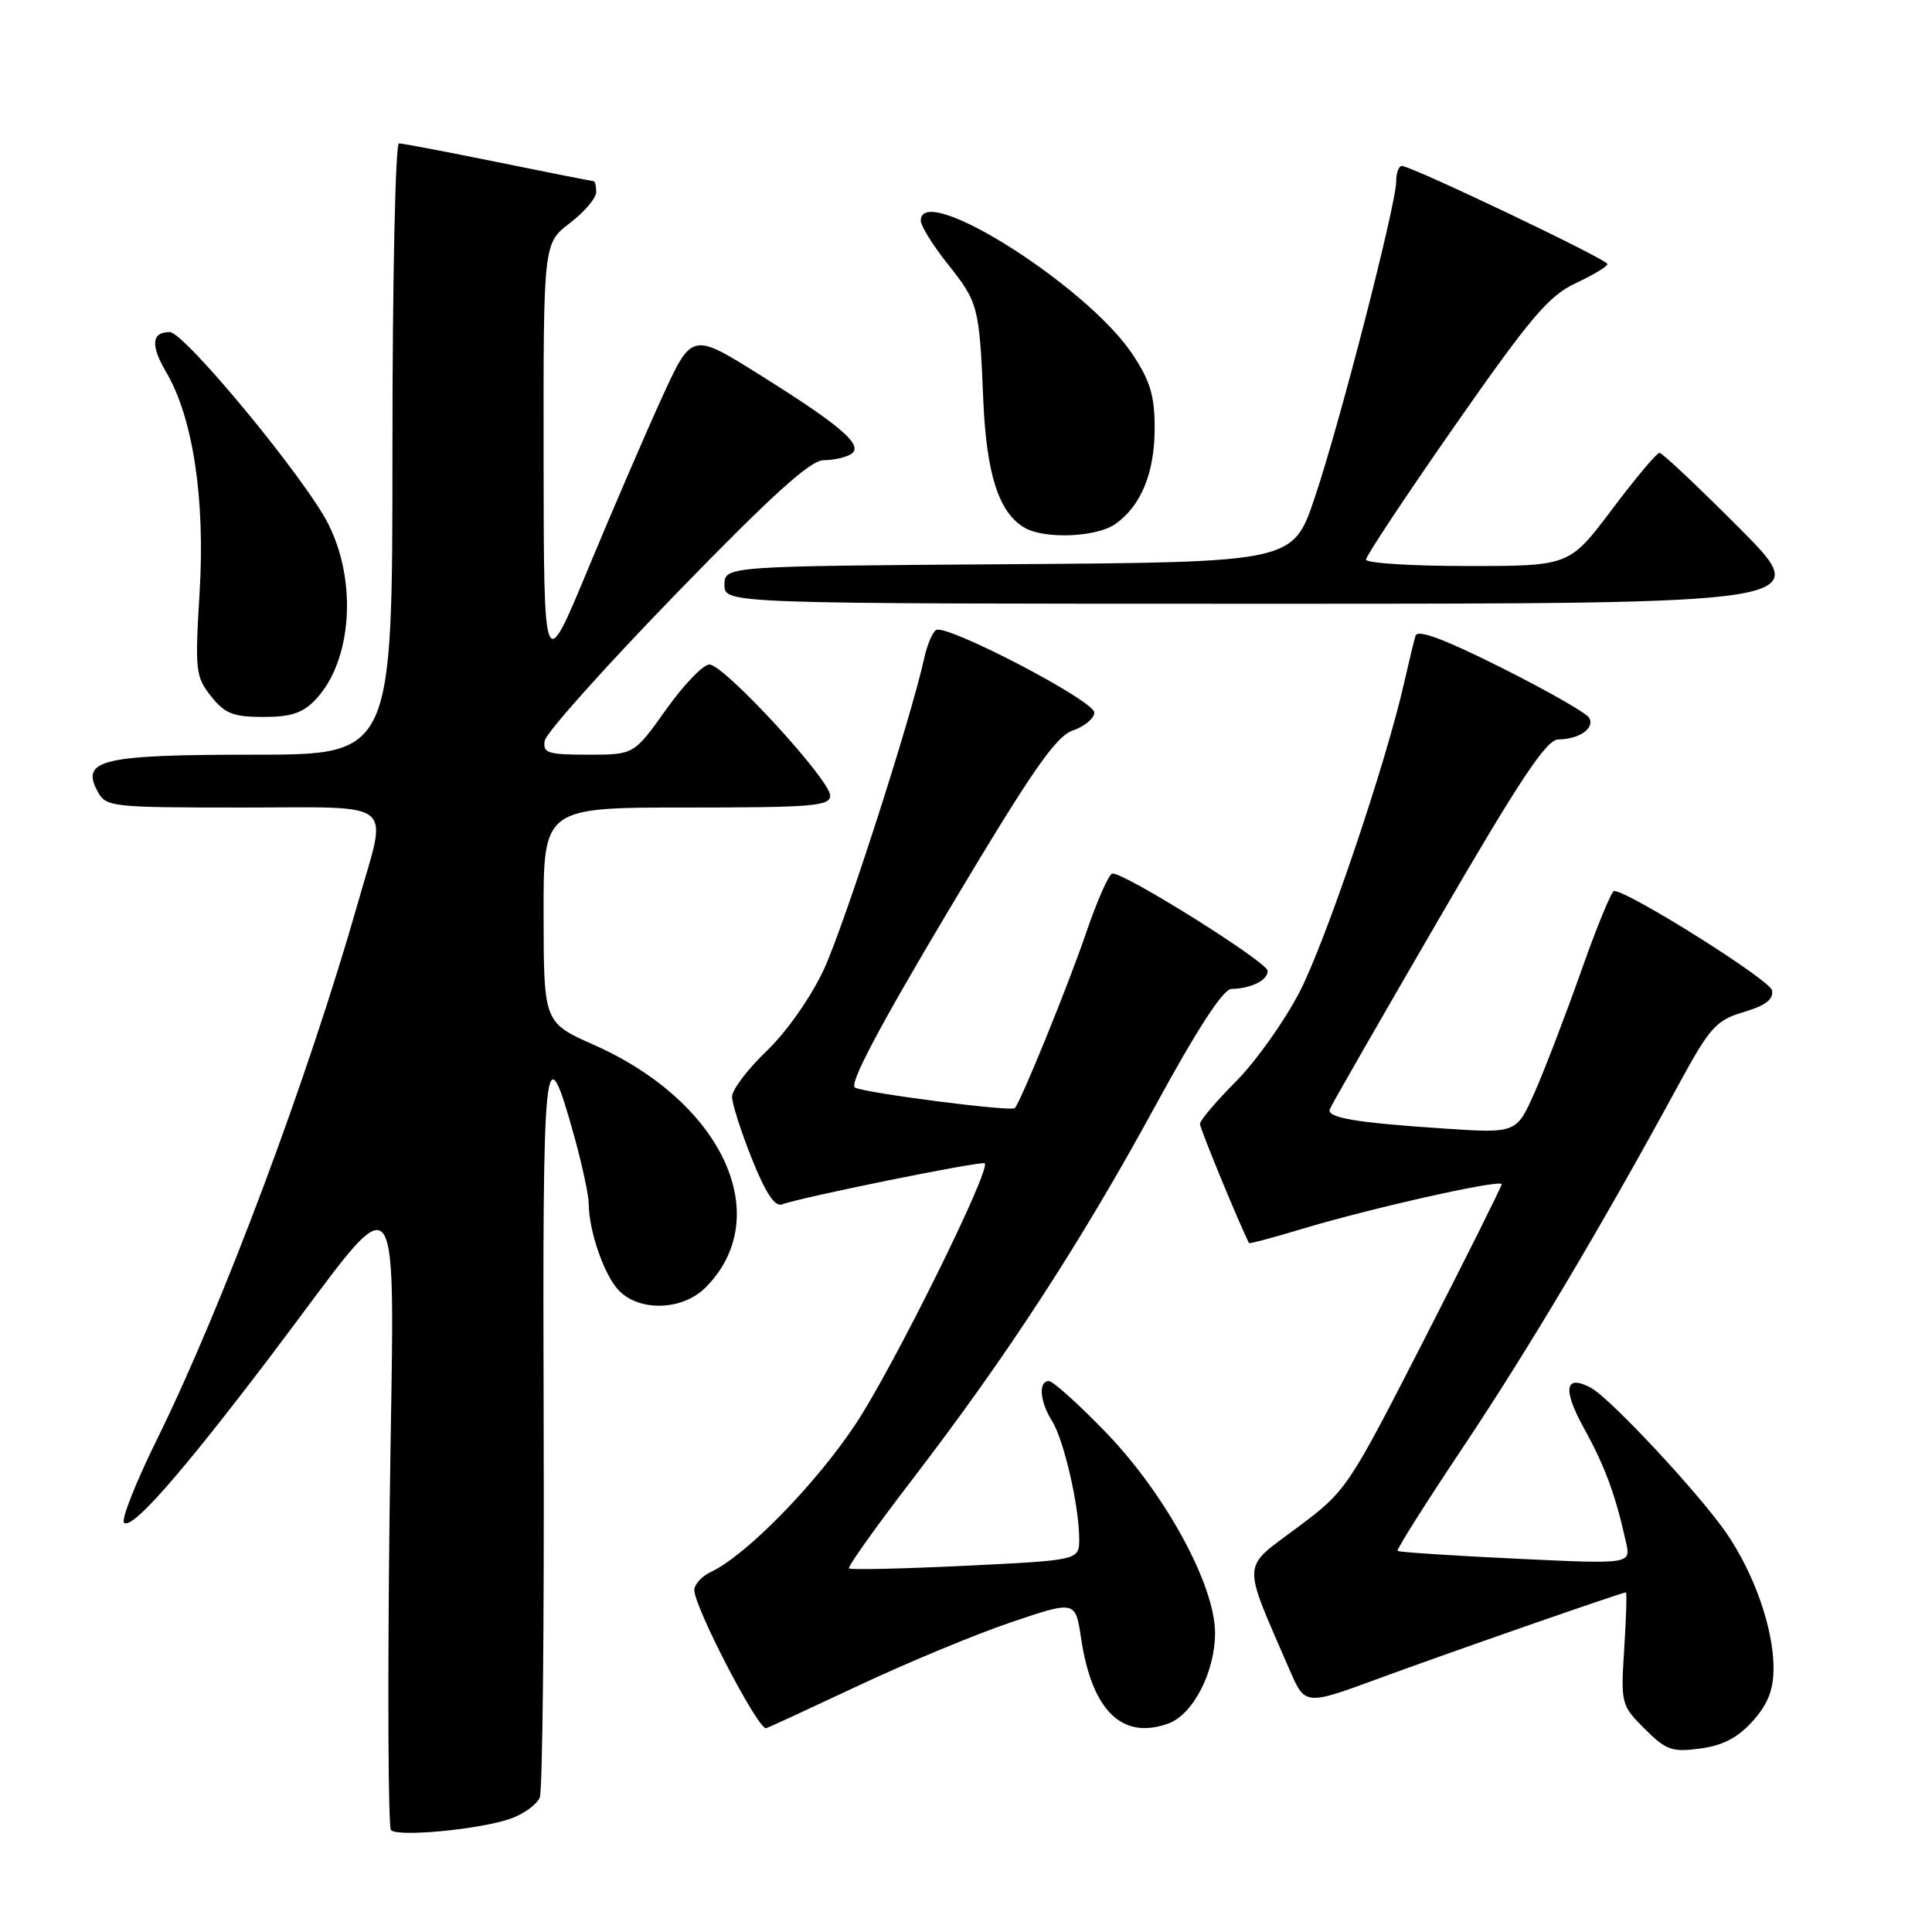 <?xml version="1.0" encoding="UTF-8" standalone="no"?>
<!DOCTYPE svg PUBLIC "-//W3C//DTD SVG 1.1//EN" "http://www.w3.org/Graphics/SVG/1.1/DTD/svg11.dtd" >
<svg xmlns="http://www.w3.org/2000/svg" xmlns:xlink="http://www.w3.org/1999/xlink" version="1.1" viewBox="0 0 256 256">
 <g >
 <path fill="currentColor"
d=" M 67.67 240.98 C 69.41 240.36 71.14 239.10 71.52 238.18 C 71.89 237.26 72.12 215.12 72.04 189.00 C 71.88 138.68 72.13 136.30 76.11 150.64 C 77.15 154.39 78.00 158.37 78.01 159.48 C 78.02 163.15 80.10 169.10 82.06 171.06 C 84.84 173.84 90.47 173.62 93.47 170.62 C 102.79 161.30 95.84 146.09 78.78 138.49 C 72.05 135.50 72.05 135.50 72.03 121.25 C 72.00 107.00 72.00 107.00 91.00 107.00 C 107.66 107.00 110.00 106.81 110.00 105.42 C 110.00 103.32 95.93 88.05 94.00 88.05 C 93.17 88.05 90.59 90.74 88.25 94.03 C 84.00 100.00 84.00 100.00 77.93 100.00 C 72.56 100.00 71.90 99.78 72.18 98.14 C 72.36 97.11 80.20 88.34 89.62 78.64 C 102.28 65.60 107.36 61.00 109.12 60.98 C 110.43 60.98 112.07 60.61 112.76 60.17 C 114.52 59.05 111.51 56.44 100.58 49.61 C 91.66 44.03 91.66 44.03 87.67 52.77 C 85.48 57.57 81.07 67.80 77.87 75.50 C 72.06 89.50 72.06 89.50 72.03 60.87 C 72.00 32.24 72.00 32.24 75.50 29.57 C 77.42 28.10 79.00 26.25 79.00 25.45 C 79.00 24.65 78.84 24.00 78.64 24.00 C 78.44 24.00 72.75 22.88 66.00 21.50 C 59.25 20.13 53.34 19.00 52.86 19.00 C 52.39 19.00 52.00 37.23 52.00 59.50 C 52.00 100.00 52.00 100.00 33.69 100.00 C 13.54 100.00 10.68 100.66 12.91 104.83 C 14.03 106.93 14.62 107.00 32.04 107.00 C 52.90 107.00 51.37 105.76 47.45 119.54 C 40.82 142.82 29.48 173.12 20.78 190.77 C 17.99 196.42 16.04 201.37 16.43 201.76 C 17.44 202.77 23.81 195.54 35.69 179.91 C 54.07 155.71 52.20 153.27 51.62 200.64 C 51.35 223.27 51.43 242.11 51.81 242.50 C 52.72 243.45 63.65 242.40 67.67 240.98 Z  M 232.25 228.05 C 234.27 225.79 235.00 223.91 235.00 221.02 C 235.00 215.80 232.46 208.53 228.75 203.13 C 225.12 197.87 213.37 185.27 210.80 183.89 C 207.34 182.04 207.01 184.05 209.91 189.30 C 212.66 194.27 214.06 198.07 215.46 204.38 C 216.10 207.26 216.10 207.26 200.80 206.53 C 192.39 206.13 185.36 205.67 185.19 205.50 C 185.01 205.34 188.91 199.17 193.85 191.78 C 202.43 178.94 212.27 162.40 222.32 143.91 C 226.57 136.09 227.35 135.21 231.06 134.10 C 233.97 133.23 235.03 132.41 234.80 131.22 C 234.54 129.86 216.07 118.24 213.89 118.05 C 213.55 118.02 211.59 122.78 209.53 128.63 C 207.46 134.47 204.69 141.71 203.36 144.72 C 200.94 150.18 200.94 150.18 191.22 149.53 C 179.63 148.76 175.79 148.11 176.20 146.98 C 176.36 146.53 182.79 135.32 190.48 122.08 C 201.40 103.27 204.90 98.00 206.48 97.98 C 209.28 97.96 211.40 96.45 210.55 95.08 C 210.16 94.45 204.92 91.47 198.90 88.45 C 191.38 84.68 187.83 83.36 187.57 84.23 C 187.35 84.93 186.67 87.75 186.05 90.50 C 183.63 101.21 175.63 124.84 172.17 131.50 C 170.17 135.35 166.39 140.66 163.77 143.30 C 161.14 145.94 159.00 148.47 159.00 148.92 C 159.00 149.51 163.88 161.40 165.49 164.71 C 165.55 164.83 168.72 163.99 172.55 162.83 C 181.82 160.04 199.01 156.20 198.98 156.92 C 198.96 157.24 194.34 166.50 188.71 177.50 C 178.54 197.36 178.41 197.54 171.83 202.46 C 164.44 207.98 164.51 206.56 170.87 221.25 C 172.93 226.00 172.93 226.00 182.71 222.40 C 192.15 218.93 214.92 211.00 215.44 211.00 C 215.58 211.00 215.48 214.35 215.22 218.45 C 214.75 225.75 214.81 225.96 217.92 229.07 C 220.76 231.91 221.54 232.19 225.30 231.69 C 228.29 231.29 230.29 230.24 232.25 228.05 Z  M 113.63 223.41 C 120.16 220.33 129.32 216.53 134.00 214.95 C 142.50 212.08 142.50 212.08 143.25 217.09 C 144.68 226.66 148.67 230.58 154.78 228.39 C 158.07 227.22 161.00 221.56 161.00 216.38 C 161.00 210.03 154.40 197.92 146.49 189.75 C 142.90 186.04 139.52 183.00 138.98 183.00 C 137.56 183.00 137.78 185.72 139.40 188.29 C 140.97 190.76 143.00 199.60 143.00 203.92 C 143.00 206.74 143.00 206.74 127.93 207.47 C 119.64 207.87 112.70 208.03 112.49 207.82 C 112.29 207.62 116.08 202.29 120.93 195.98 C 133.45 179.66 143.21 164.65 153.00 146.69 C 158.64 136.34 162.06 131.07 163.17 131.04 C 165.82 130.98 168.00 129.88 167.97 128.64 C 167.94 127.48 148.91 115.56 147.39 115.75 C 146.93 115.81 145.36 119.37 143.89 123.68 C 141.53 130.60 135.28 145.94 134.47 146.83 C 134.01 147.33 114.68 144.84 113.29 144.11 C 112.47 143.67 116.49 136.07 125.70 120.62 C 136.74 102.12 139.86 97.60 142.16 96.79 C 143.72 96.25 145.00 95.18 145.00 94.41 C 145.00 92.85 125.40 82.63 124.03 83.48 C 123.55 83.78 122.84 85.48 122.45 87.26 C 120.68 95.32 111.83 122.76 109.14 128.51 C 107.43 132.17 104.21 136.75 101.58 139.27 C 99.06 141.68 97.00 144.40 97.00 145.32 C 97.00 146.23 98.18 149.93 99.63 153.55 C 101.44 158.08 102.68 159.95 103.63 159.59 C 106.06 158.66 130.11 153.78 130.48 154.15 C 131.32 154.99 118.33 181.24 113.38 188.69 C 108.13 196.62 98.88 206.08 94.25 208.26 C 93.01 208.84 92.00 209.94 92.00 210.69 C 92.00 212.93 100.33 229.00 101.50 229.00 C 101.64 229.00 107.09 226.48 113.63 223.41 Z  M 41.85 92.66 C 46.62 87.58 47.37 77.12 43.51 69.45 C 40.51 63.47 24.43 44.00 22.49 44.00 C 20.08 44.00 19.92 45.75 22.02 49.31 C 25.56 55.32 27.20 66.08 26.45 78.47 C 25.82 88.83 25.91 89.67 27.96 92.25 C 29.79 94.56 30.91 95.00 34.90 95.00 C 38.59 95.00 40.14 94.48 41.85 92.66 Z  M 230.50 70.00 C 225.02 64.50 220.25 60.00 219.89 60.00 C 219.53 60.00 216.70 63.38 213.60 67.50 C 207.95 75.00 207.95 75.00 194.48 75.00 C 187.06 75.00 181.00 74.62 181.00 74.15 C 181.00 73.68 186.30 65.69 192.78 56.40 C 202.79 42.06 205.21 39.20 208.78 37.53 C 211.10 36.44 213.00 35.30 213.00 34.99 C 213.00 34.38 186.99 21.98 185.75 21.99 C 185.34 22.00 185.00 22.92 185.00 24.04 C 185.00 27.10 177.49 56.25 174.19 66.00 C 171.32 74.50 171.32 74.50 133.66 74.76 C 96.00 75.02 96.00 75.02 96.00 77.51 C 96.00 80.00 96.00 80.00 168.23 80.00 C 240.46 80.00 240.46 80.00 230.50 70.00 Z  M 147.78 69.44 C 151.19 67.05 153.00 62.65 153.00 56.72 C 153.00 52.43 152.40 50.45 150.05 46.92 C 143.99 37.83 121.97 23.95 122.01 29.25 C 122.02 29.94 123.60 32.49 125.53 34.92 C 129.64 40.09 129.77 40.55 130.29 53.01 C 130.71 62.85 132.35 67.94 135.75 69.92 C 138.41 71.47 145.28 71.19 147.78 69.44 Z "/>
</g>
</svg>